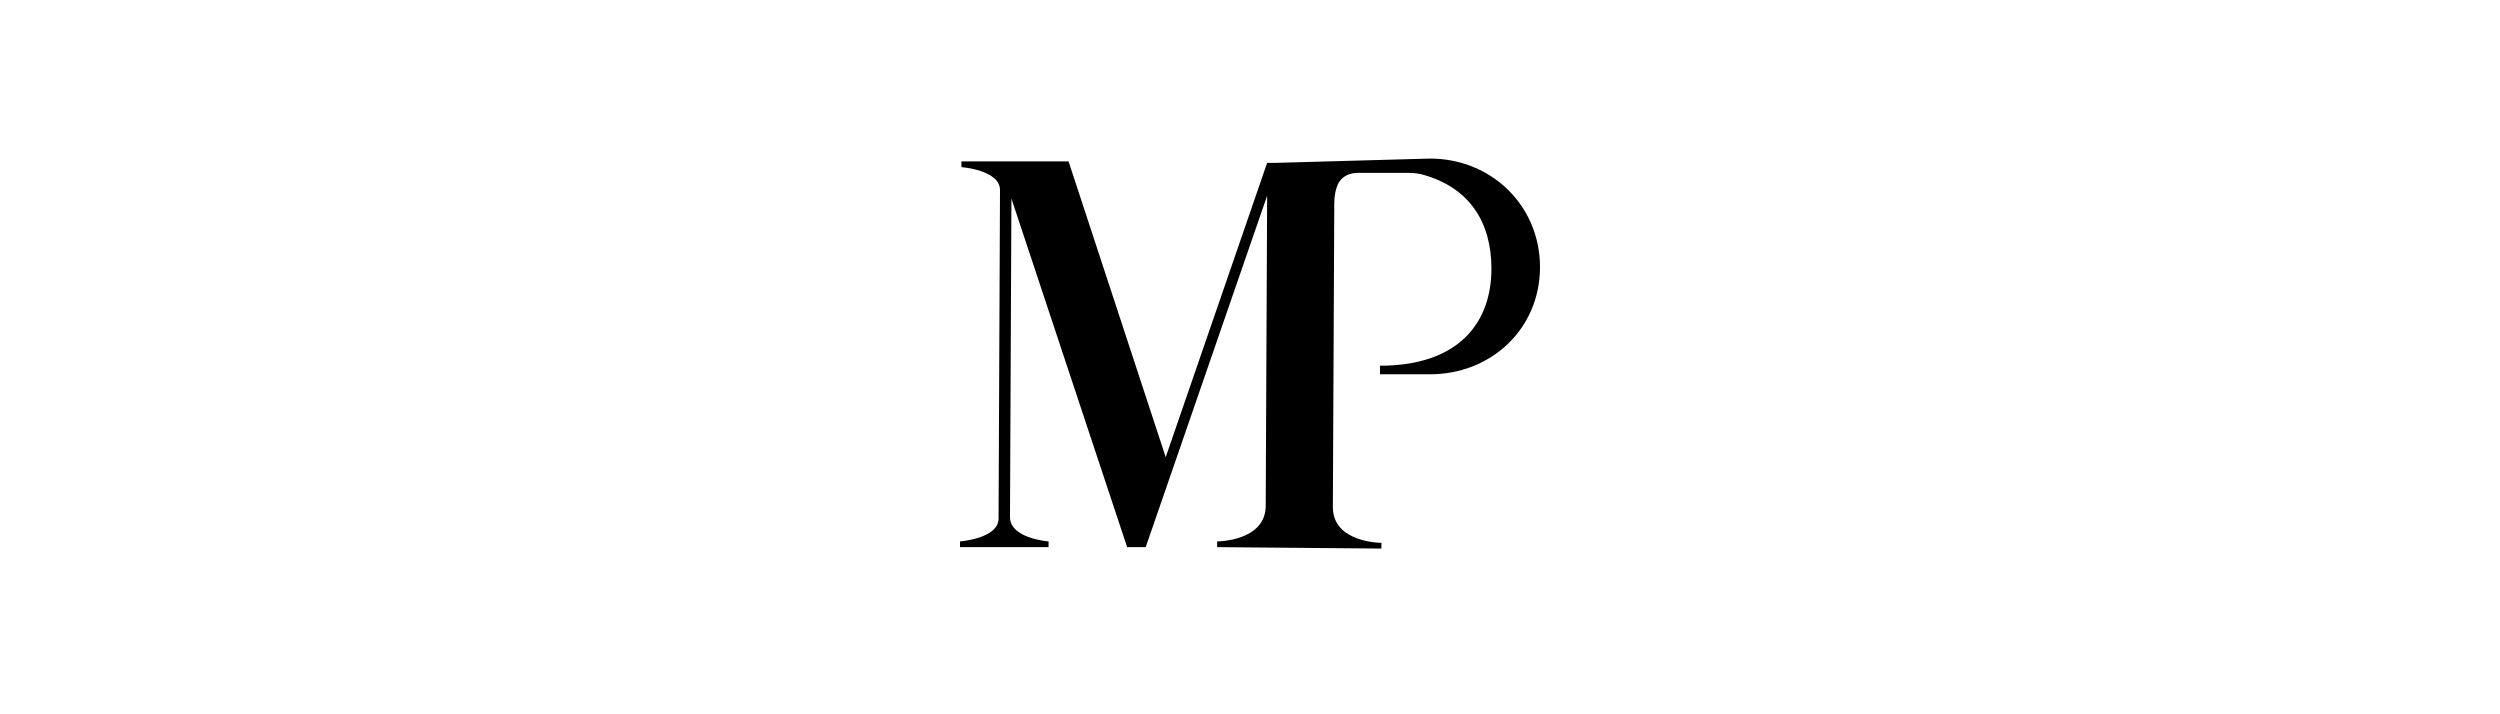 <?xml version="1.0" encoding="utf-8"?>
<!-- Generator: Adobe Illustrator 26.3.1, SVG Export Plug-In . SVG Version: 6.00 Build 0)  -->
<svg version="1.1" xmlns="http://www.w3.org/2000/svg" xmlns:xlink="http://www.w3.org/1999/xlink" x="0px" y="0px"
	 viewBox="0 0 175 50" style="enable-background:new 0 0 175 50;" xml:space="preserve">
<style type="text/css">
	.st0{fill-rule:evenodd;clip-rule:evenodd;}
	.st1{fill:#010202;stroke:#000000;stroke-width:4.012797e-02;stroke-linecap:round;stroke-linejoin:round;stroke-miterlimit:10;}
	.st2{fill:#231F20;}
	.st3{fill-rule:evenodd;clip-rule:evenodd;fill:#231F20;}
	.st4{fill:#1A1A1A;}
	.st5{fill:#FFCD00;}
	.st6{fill:#F5333F;}
</style>
<g id="Capa_1">
</g>
<g id="Capa_2">
	<path d="M89.3,11.4h-0.6l-7.1,20.6l-6.8-20.7l-7.5,0v0.4c0,0,2.7,0.2,2.7,1.6l-0.1,23c0,1.4-2.7,1.6-2.7,1.6v0.4l6.2,0v-0.4
		c0,0-2.7-0.2-2.7-1.7l0.1-22.3l8.1,24.4l1.3,0l8.5-24.6l-0.1,21.7c0,2.5-3.4,2.5-3.4,2.5v0.4l11.5,0.1v-0.4c0,0-3.4,0-3.4-2.5
		l0.1-21.3c0-0.5,0.1-1,0.3-1.4c0.3-0.5,0.8-0.7,1.4-0.7l3.2,0c0.4,0,0.8,0,1.2,0.1c3.4,0.9,4.9,3.4,4.9,6.6c0,3.9-2.4,6.8-7.8,6.8
		v0.6l3.5,0c4.3,0,7.7-3.2,7.7-7.5c0-4.3-3.4-7.6-7.7-7.6L89.3,11.4L89.3,11.4z"/>
</g>
</svg>
